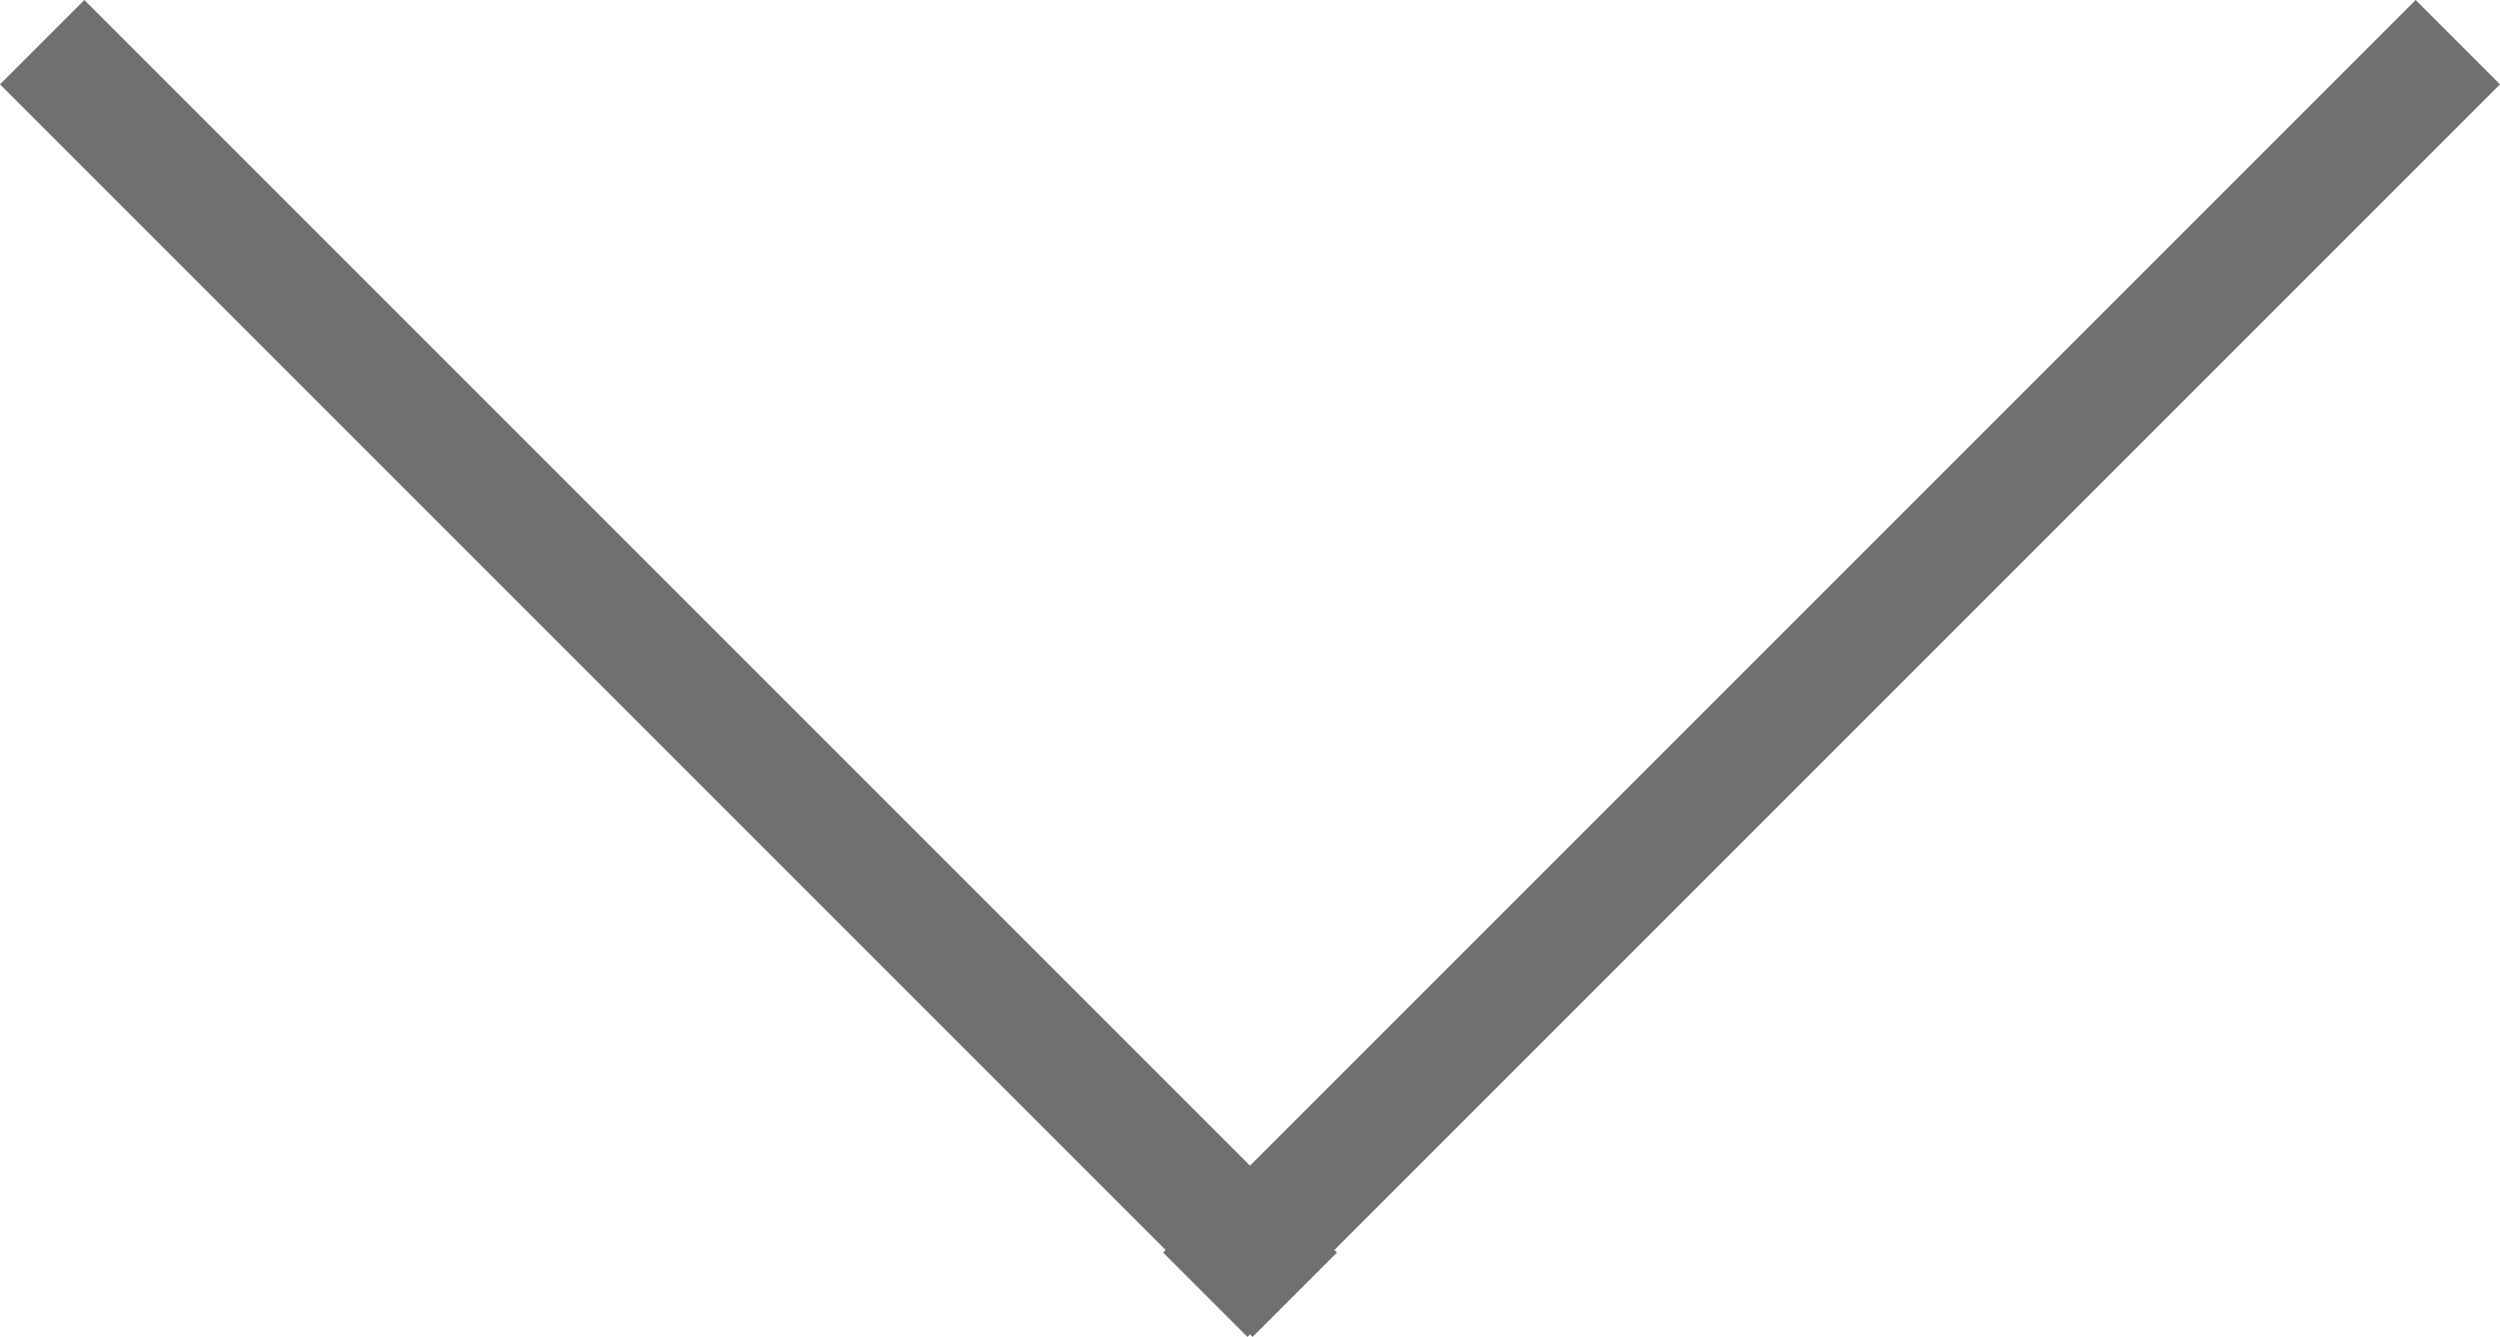 <svg xmlns="http://www.w3.org/2000/svg" width="83.828" height="44.828" viewBox="0 0 83.828 44.828"><g transform="translate(-983.086 -6648.086)"><line x2="42" y2="42" transform="translate(984.5 6649.5)" fill="none" stroke="#707070" stroke-width="4"/><line x1="42" y2="42" transform="translate(1023.5 6649.5)" fill="none" stroke="#707070" stroke-width="4"/></g></svg>